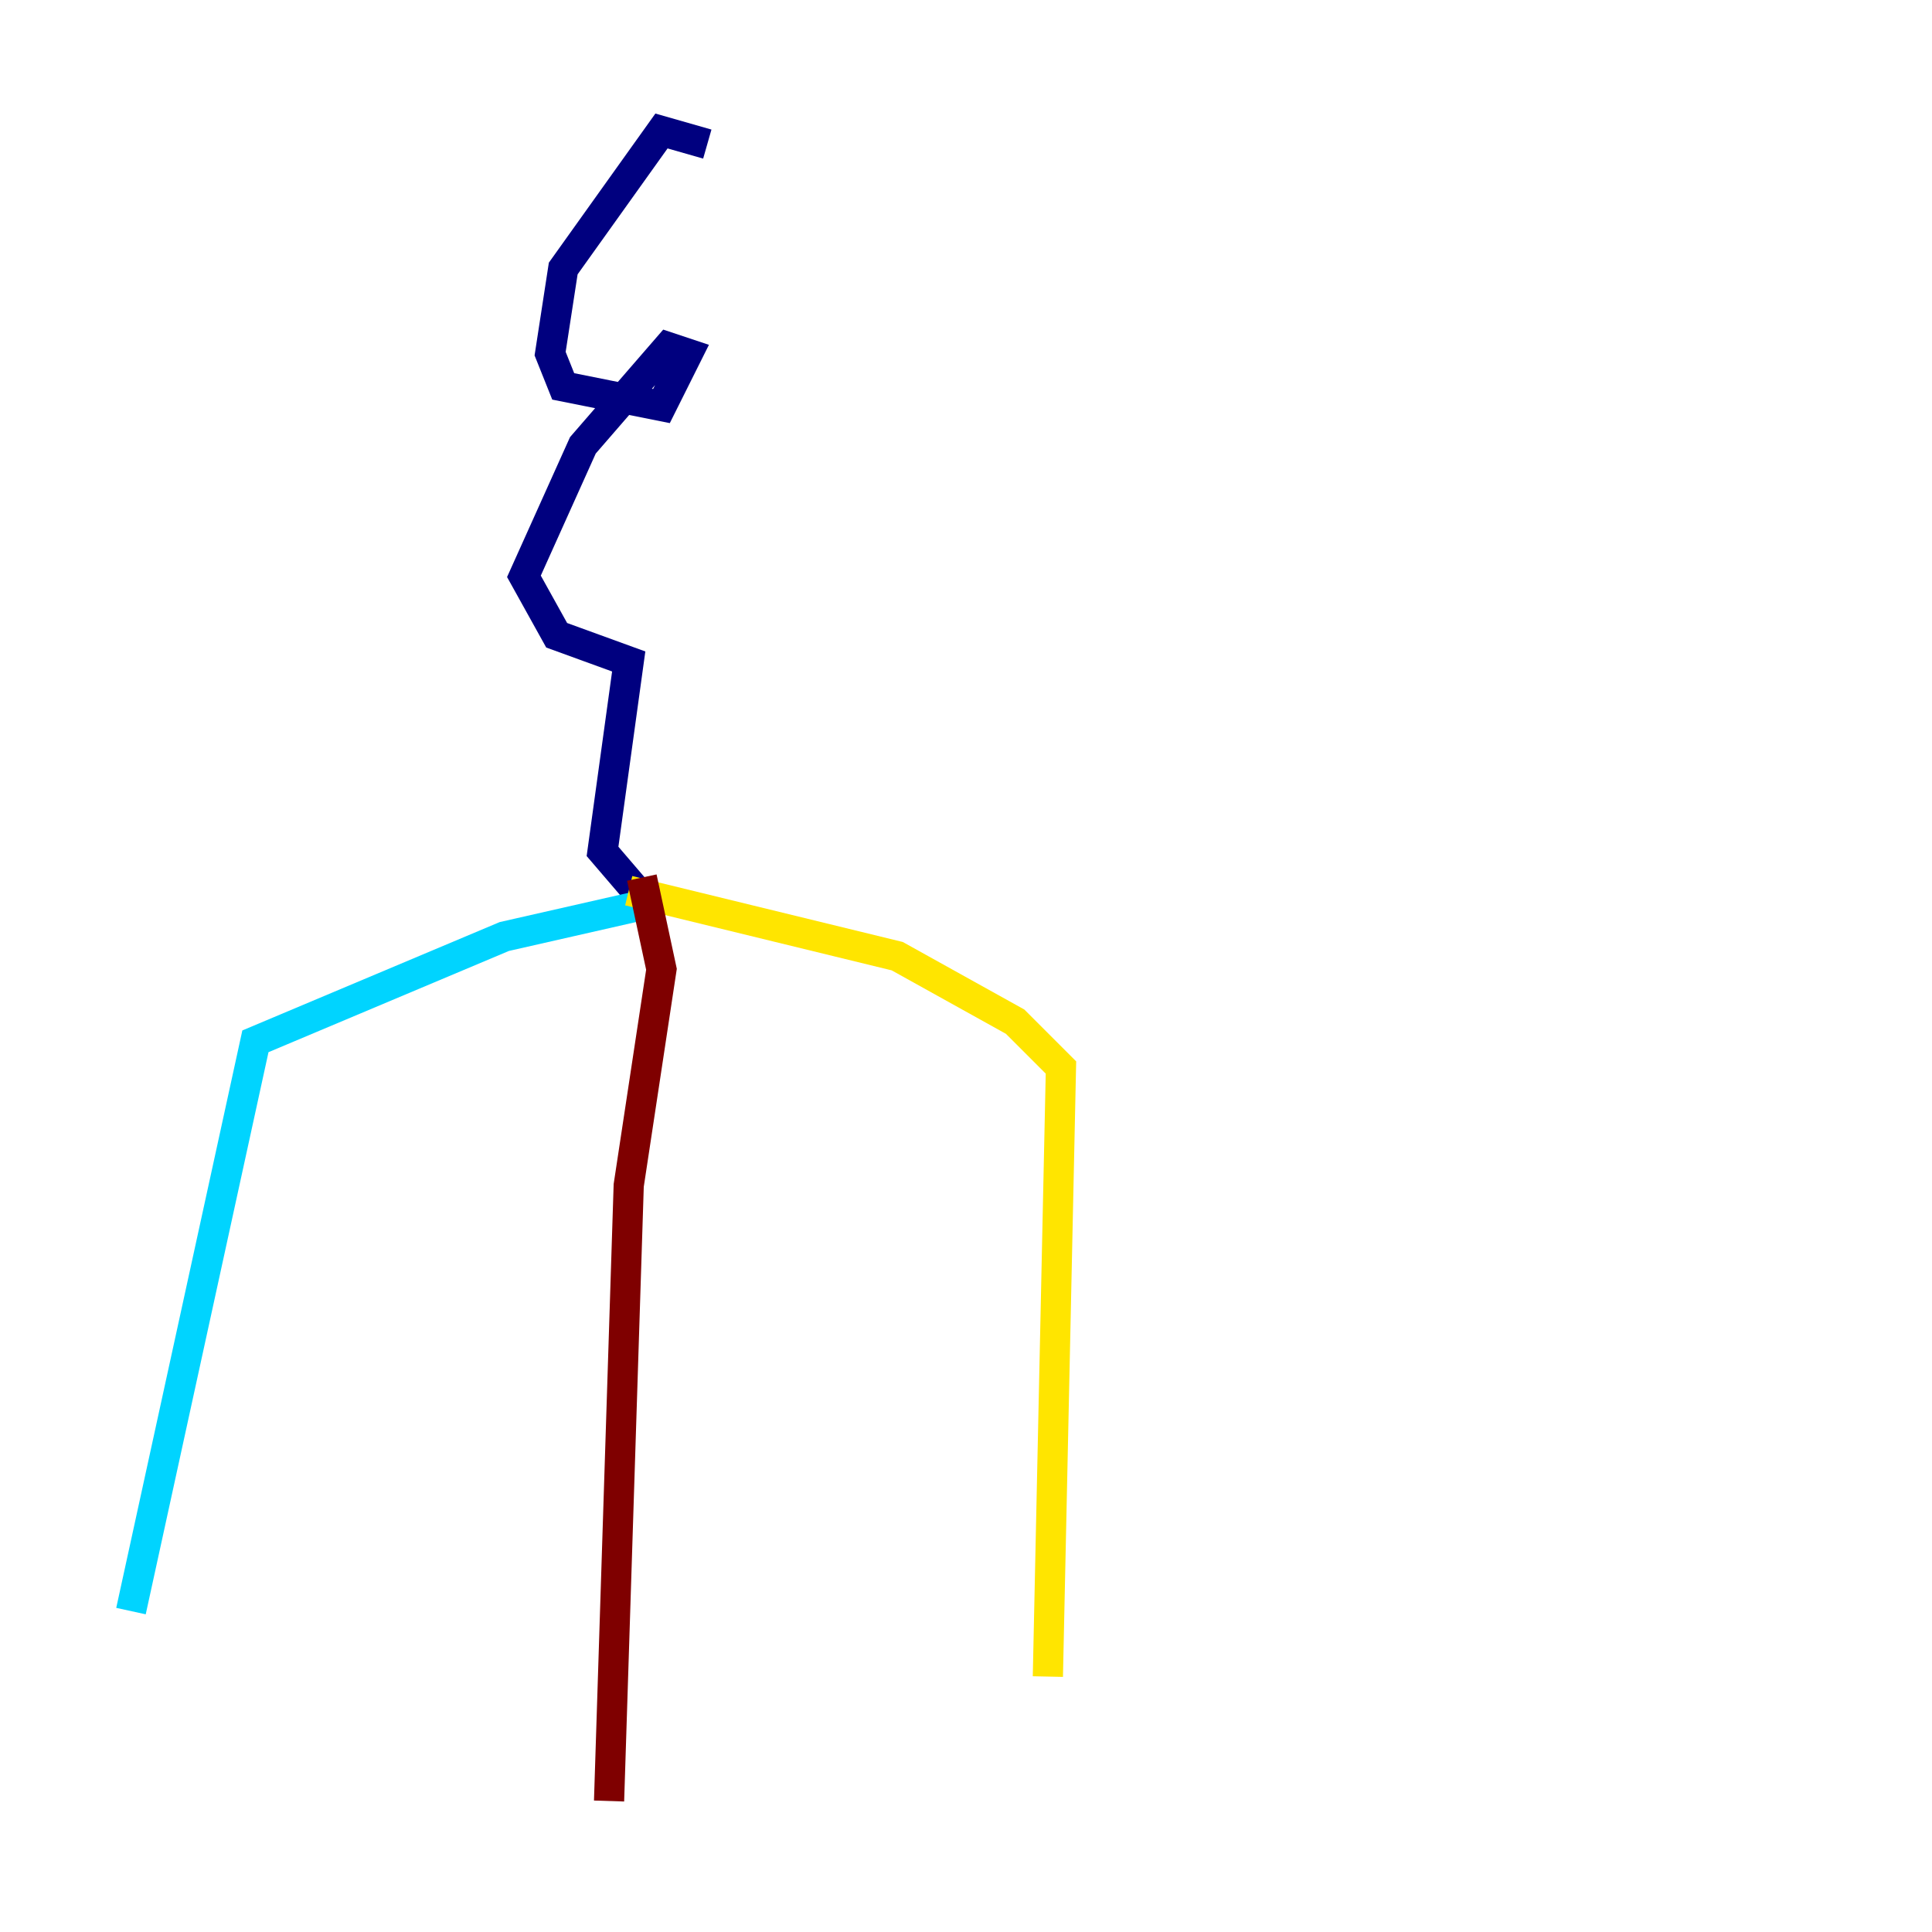 <?xml version="1.0" encoding="utf-8" ?>
<svg baseProfile="tiny" height="128" version="1.2" viewBox="0,0,128,128" width="128" xmlns="http://www.w3.org/2000/svg" xmlns:ev="http://www.w3.org/2001/xml-events" xmlns:xlink="http://www.w3.org/1999/xlink"><defs /><polyline fill="none" points="46.861,9.546 43.824,8.678 37.315,17.79 36.447,23.43 37.315,25.6 43.824,26.902 45.559,23.43 44.258,22.997 38.617,29.505 34.712,38.183 36.881,42.088 41.654,43.824 39.919,56.407 42.522,59.444" stroke="#00007f" stroke-width="2" /><polyline fill="none" points="42.956,59.878 33.41,62.047 16.922,68.99 8.678,106.739" stroke="#00d4ff" stroke-width="2" /><polyline fill="none" points="41.654,59.01 59.444,63.349 67.254,67.688 70.291,70.725 69.424,111.078" stroke="#ffe500" stroke-width="2" /><polyline fill="none" points="42.522,58.142 43.824,64.217 41.654,78.536 40.352,119.322" stroke="#7f0000" stroke-width="2" /></svg>